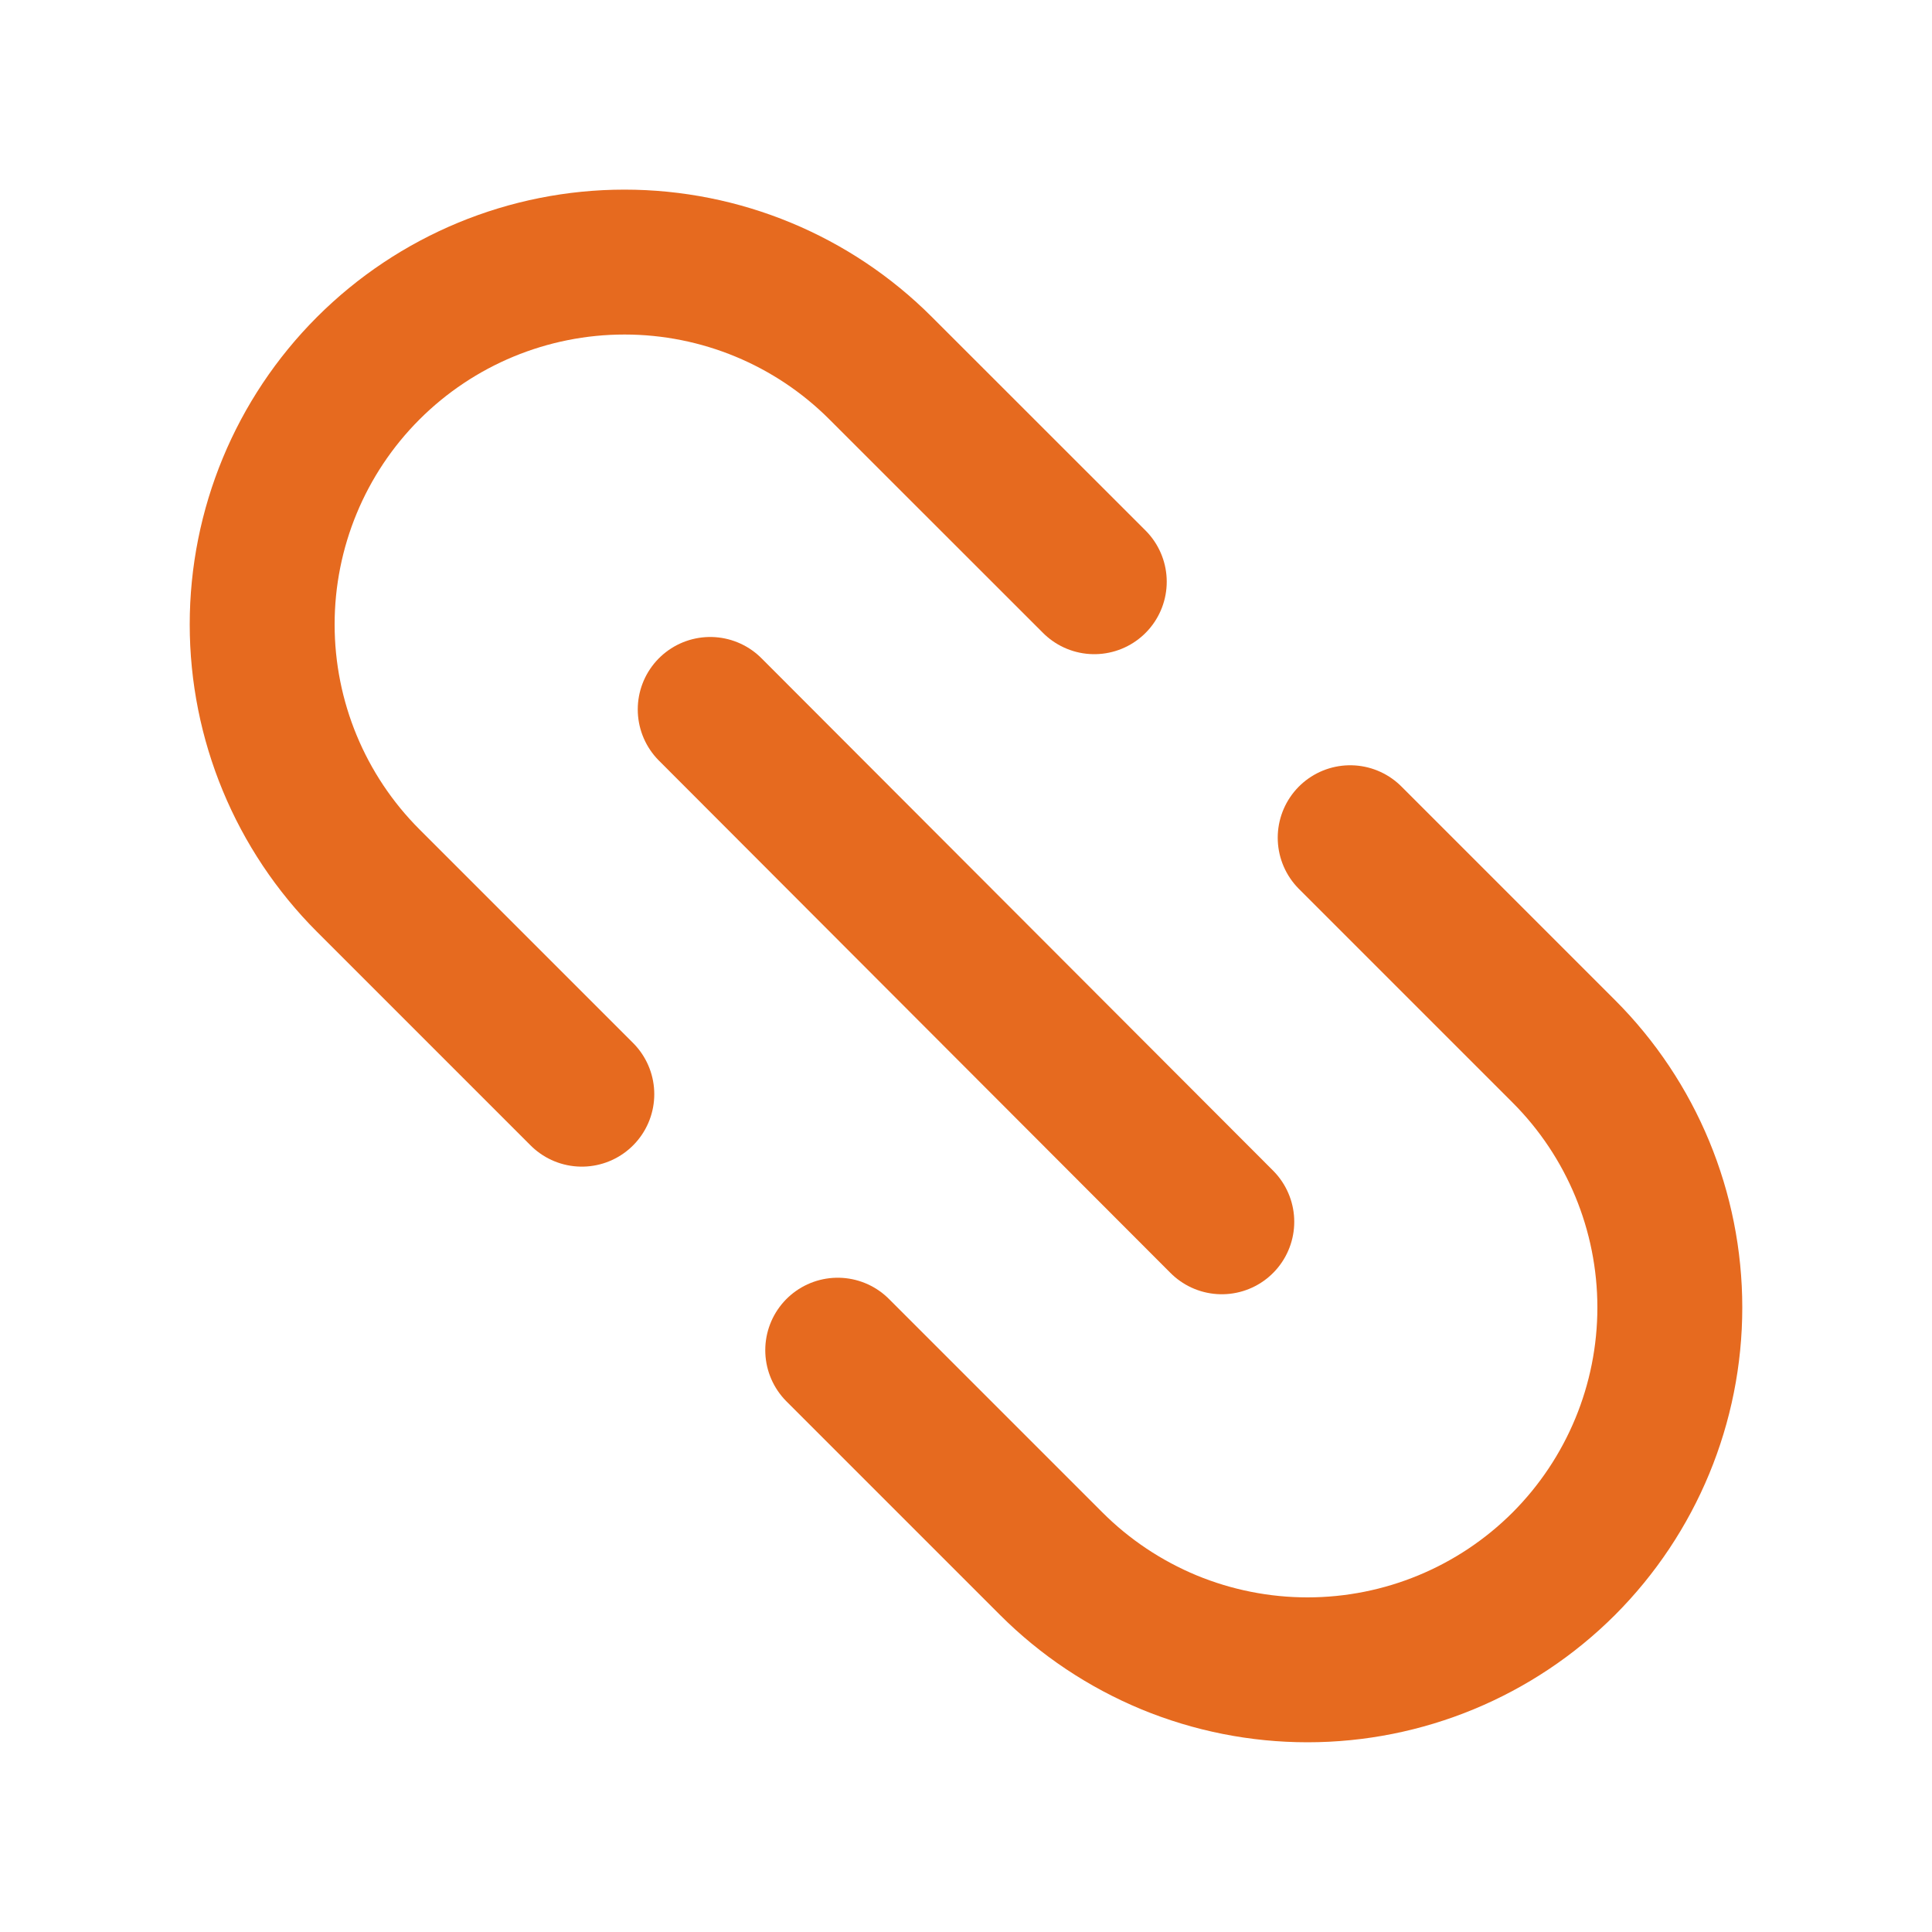 <svg width="20" height="20" viewBox="0 0 20 20" fill="none" xmlns="http://www.w3.org/2000/svg">
<g id="icon">
<path id="Vector" d="M12.648 12.648L7.352 7.344" stroke="#E66A1F" stroke-width="1.5" stroke-linecap="round" stroke-linejoin="round"/>
<path id="Vector_2" d="M8.672 13.977L10.883 16.188C11.231 16.536 11.645 16.812 12.1 17.001C12.555 17.189 13.043 17.286 13.535 17.286C14.53 17.286 15.484 16.891 16.188 16.188C16.891 15.484 17.286 14.53 17.286 13.535C17.286 12.54 16.891 11.586 16.188 10.883L13.977 8.672" stroke="#E66A1F" stroke-width="1.5" stroke-linecap="round" stroke-linejoin="round"/>
<path id="Vector_3" d="M6.023 11.327L3.812 9.116C3.109 8.413 2.714 7.459 2.714 6.464C2.714 5.469 3.109 4.515 3.812 3.812C4.516 3.108 5.47 2.713 6.465 2.713C7.46 2.713 8.414 3.108 9.117 3.812L11.328 6.022" stroke="#E66A1F" stroke-width="1.5" stroke-linecap="round" stroke-linejoin="round"/>
</g>
</svg>
